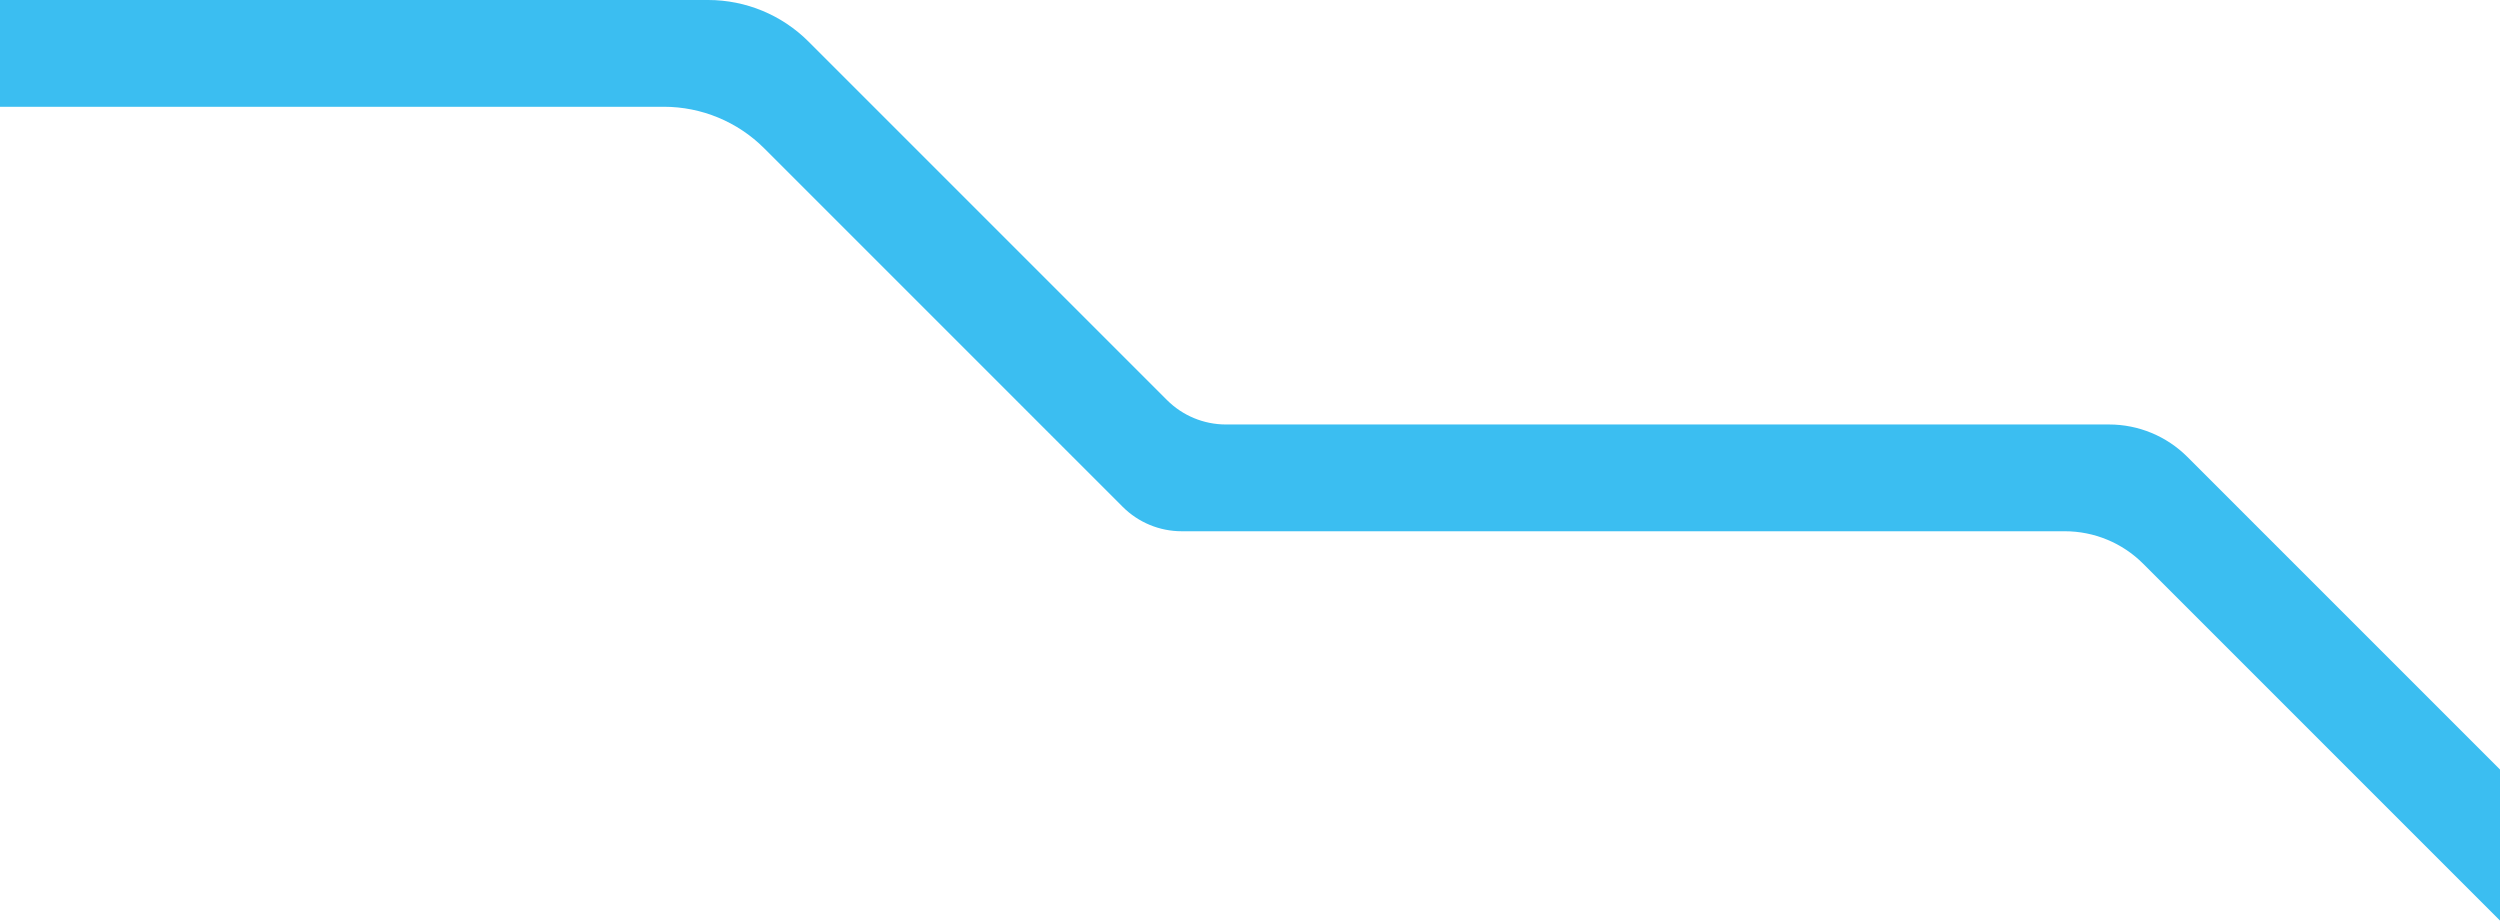 <svg width="1920" height="707" viewBox="0 0 1920 707" fill="none" xmlns="http://www.w3.org/2000/svg">
<path d="M1920 591V707L1645.9 432.896C1629.96 416.955 1608.34 408 1585.79 408H907.51C890.536 408 874.257 401.257 862.255 389.255L586.925 113.925C566.484 93.484 538.759 82 509.851 82H0V0H543.851C572.759 0 600.484 11.484 620.925 31.925L896.255 307.255C908.257 319.257 924.536 326 941.51 326H1619.79C1642.34 326 1663.96 334.955 1679.9 350.896L1920 591Z" fill="#3BBEF1"/>
</svg>
